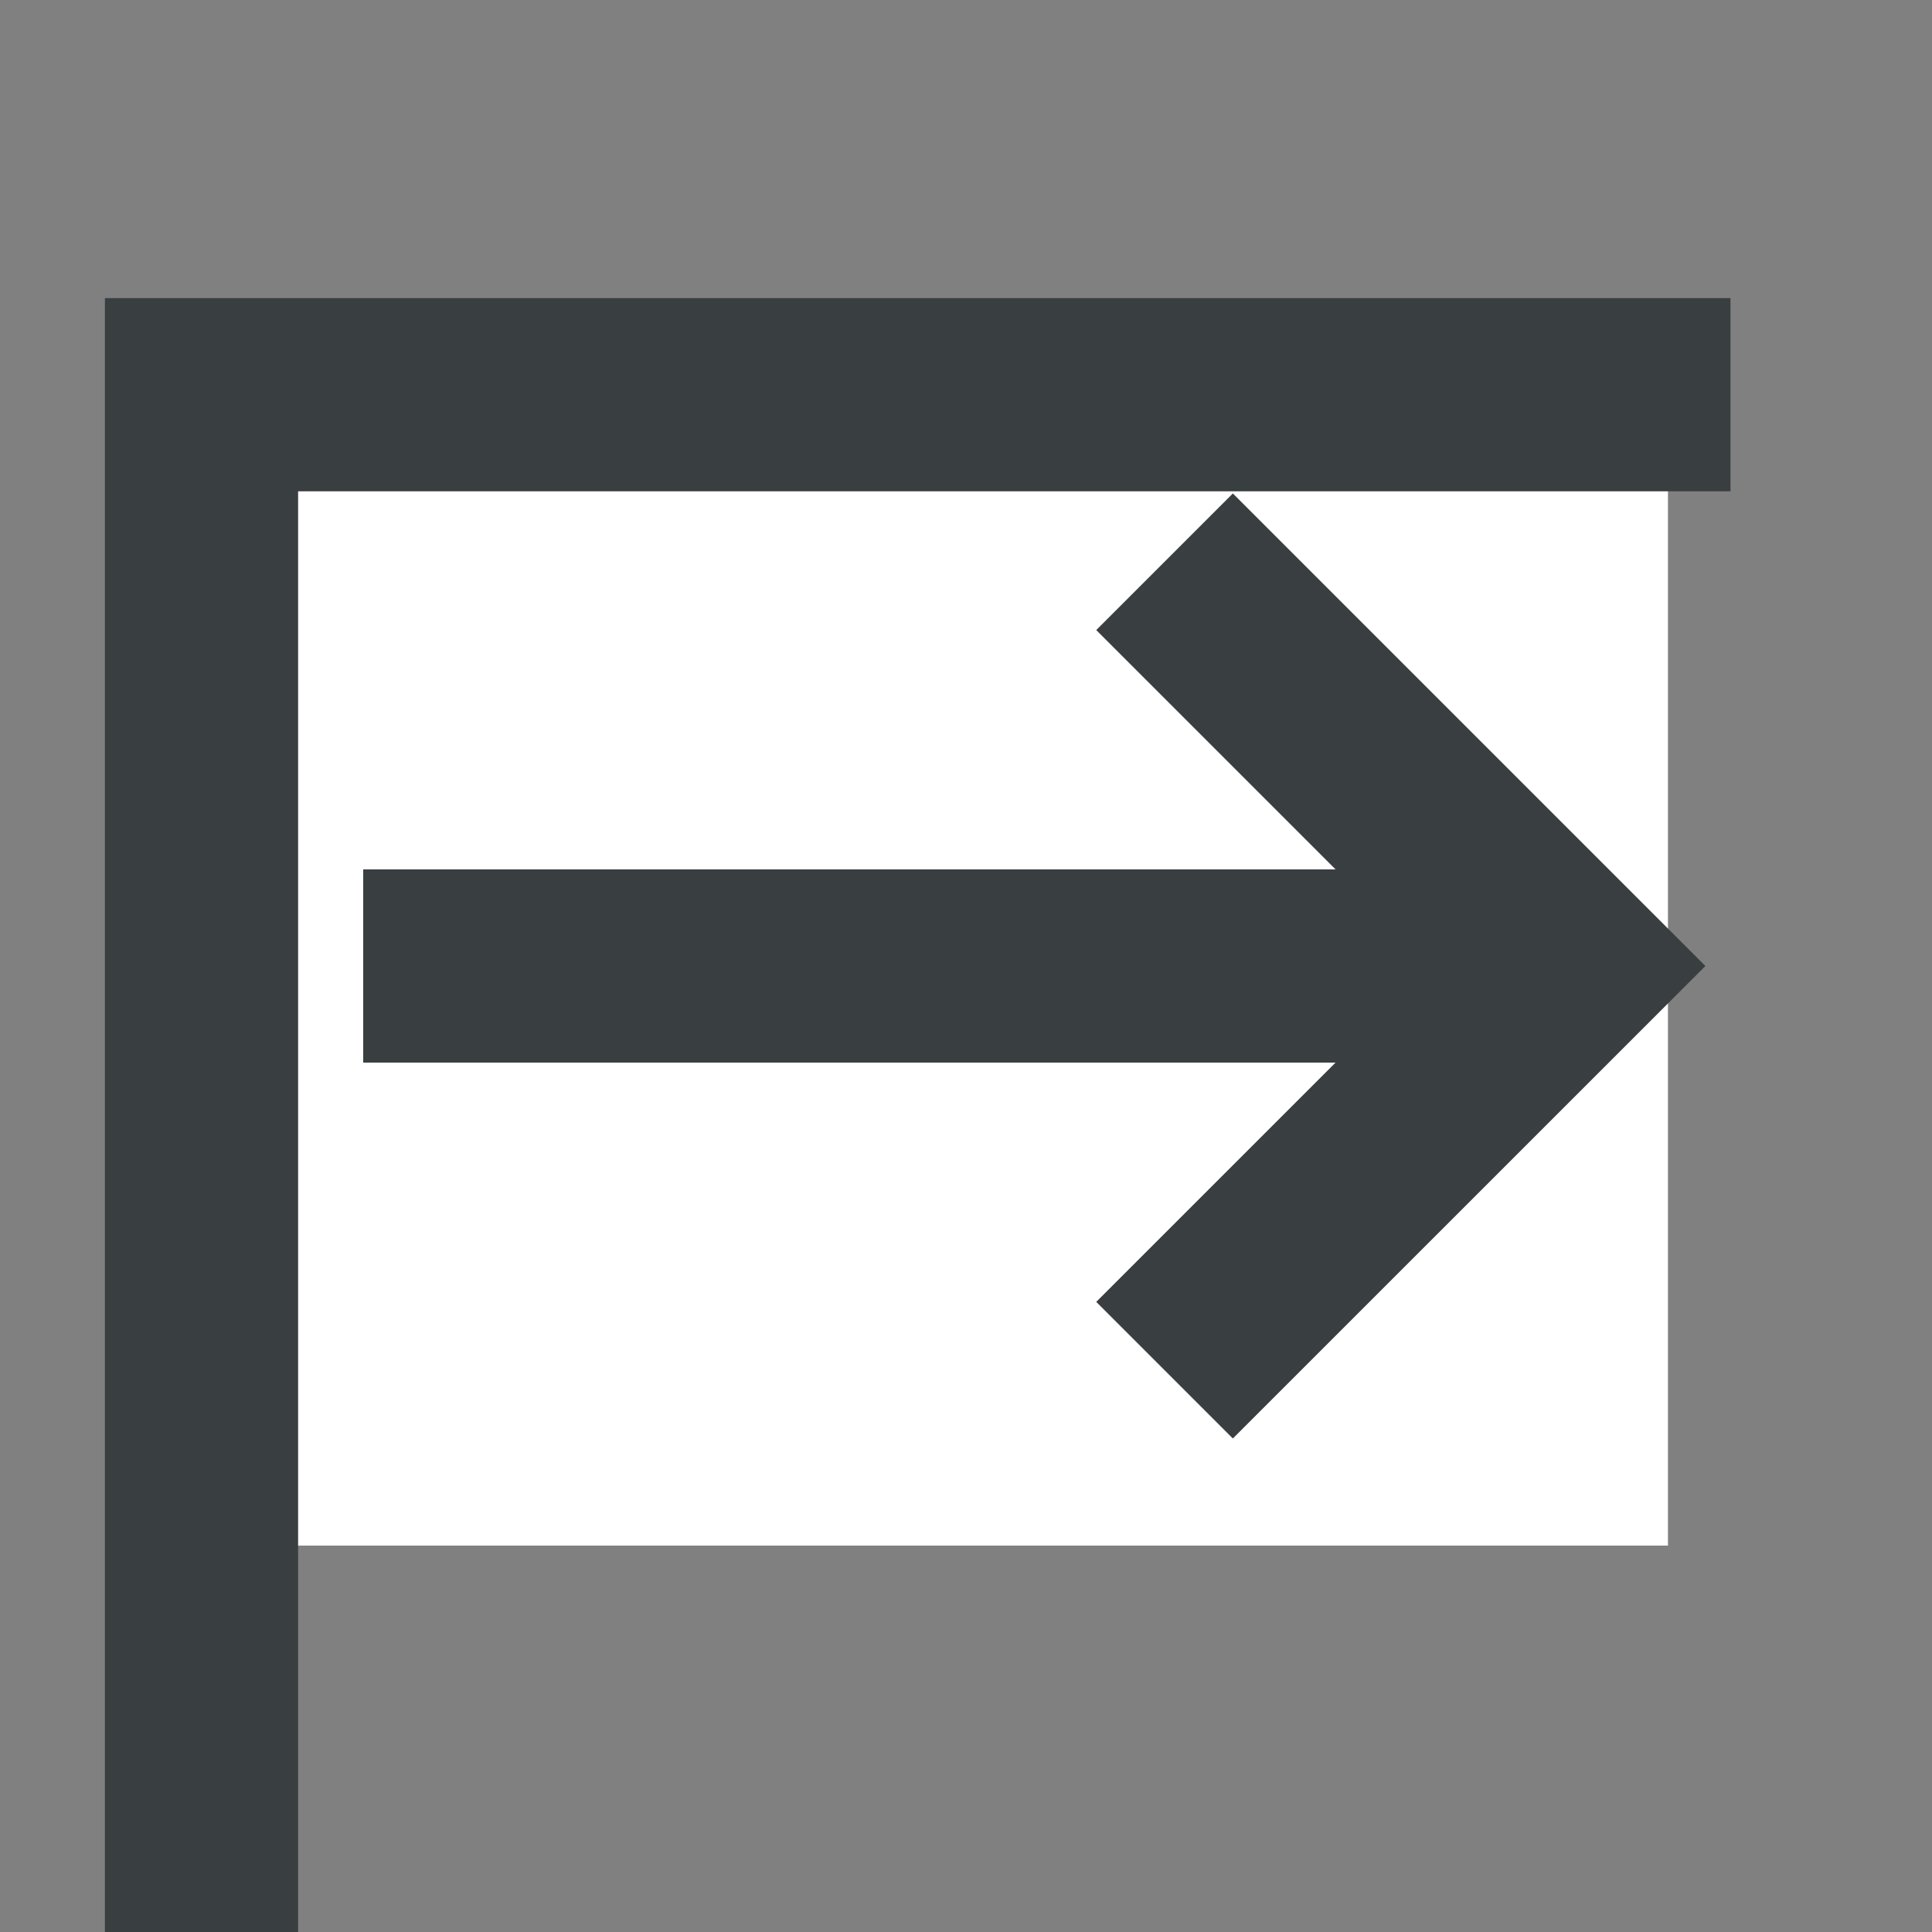 <svg xmlns="http://www.w3.org/2000/svg" viewBox="0 0 300 300"><rect x="0" y="0" width="300" height="300" fill="#808080" stroke="none"/><g id="Layer_5" data-name="Layer 5"><rect x="40" y="55" fill="white" width="219px" height="185px"></rect><line x1="56.4" y1="150" x2="243.6" y2="150" style="fill:white;stroke:#393e41;stroke-miterlimit:10;stroke-width:30px"/><polyline points="180.83 87.23 243.6 150 180.83 212.76" style="fill:none;stroke:#393e41;stroke-miterlimit:10;stroke-width:30px;"/><polyline points="268.71 61.29 31.29 61.29 31.29 300" style="fill:none;stroke:#393e41;stroke-miterlimit:10;stroke-width:30px"/></g></svg>